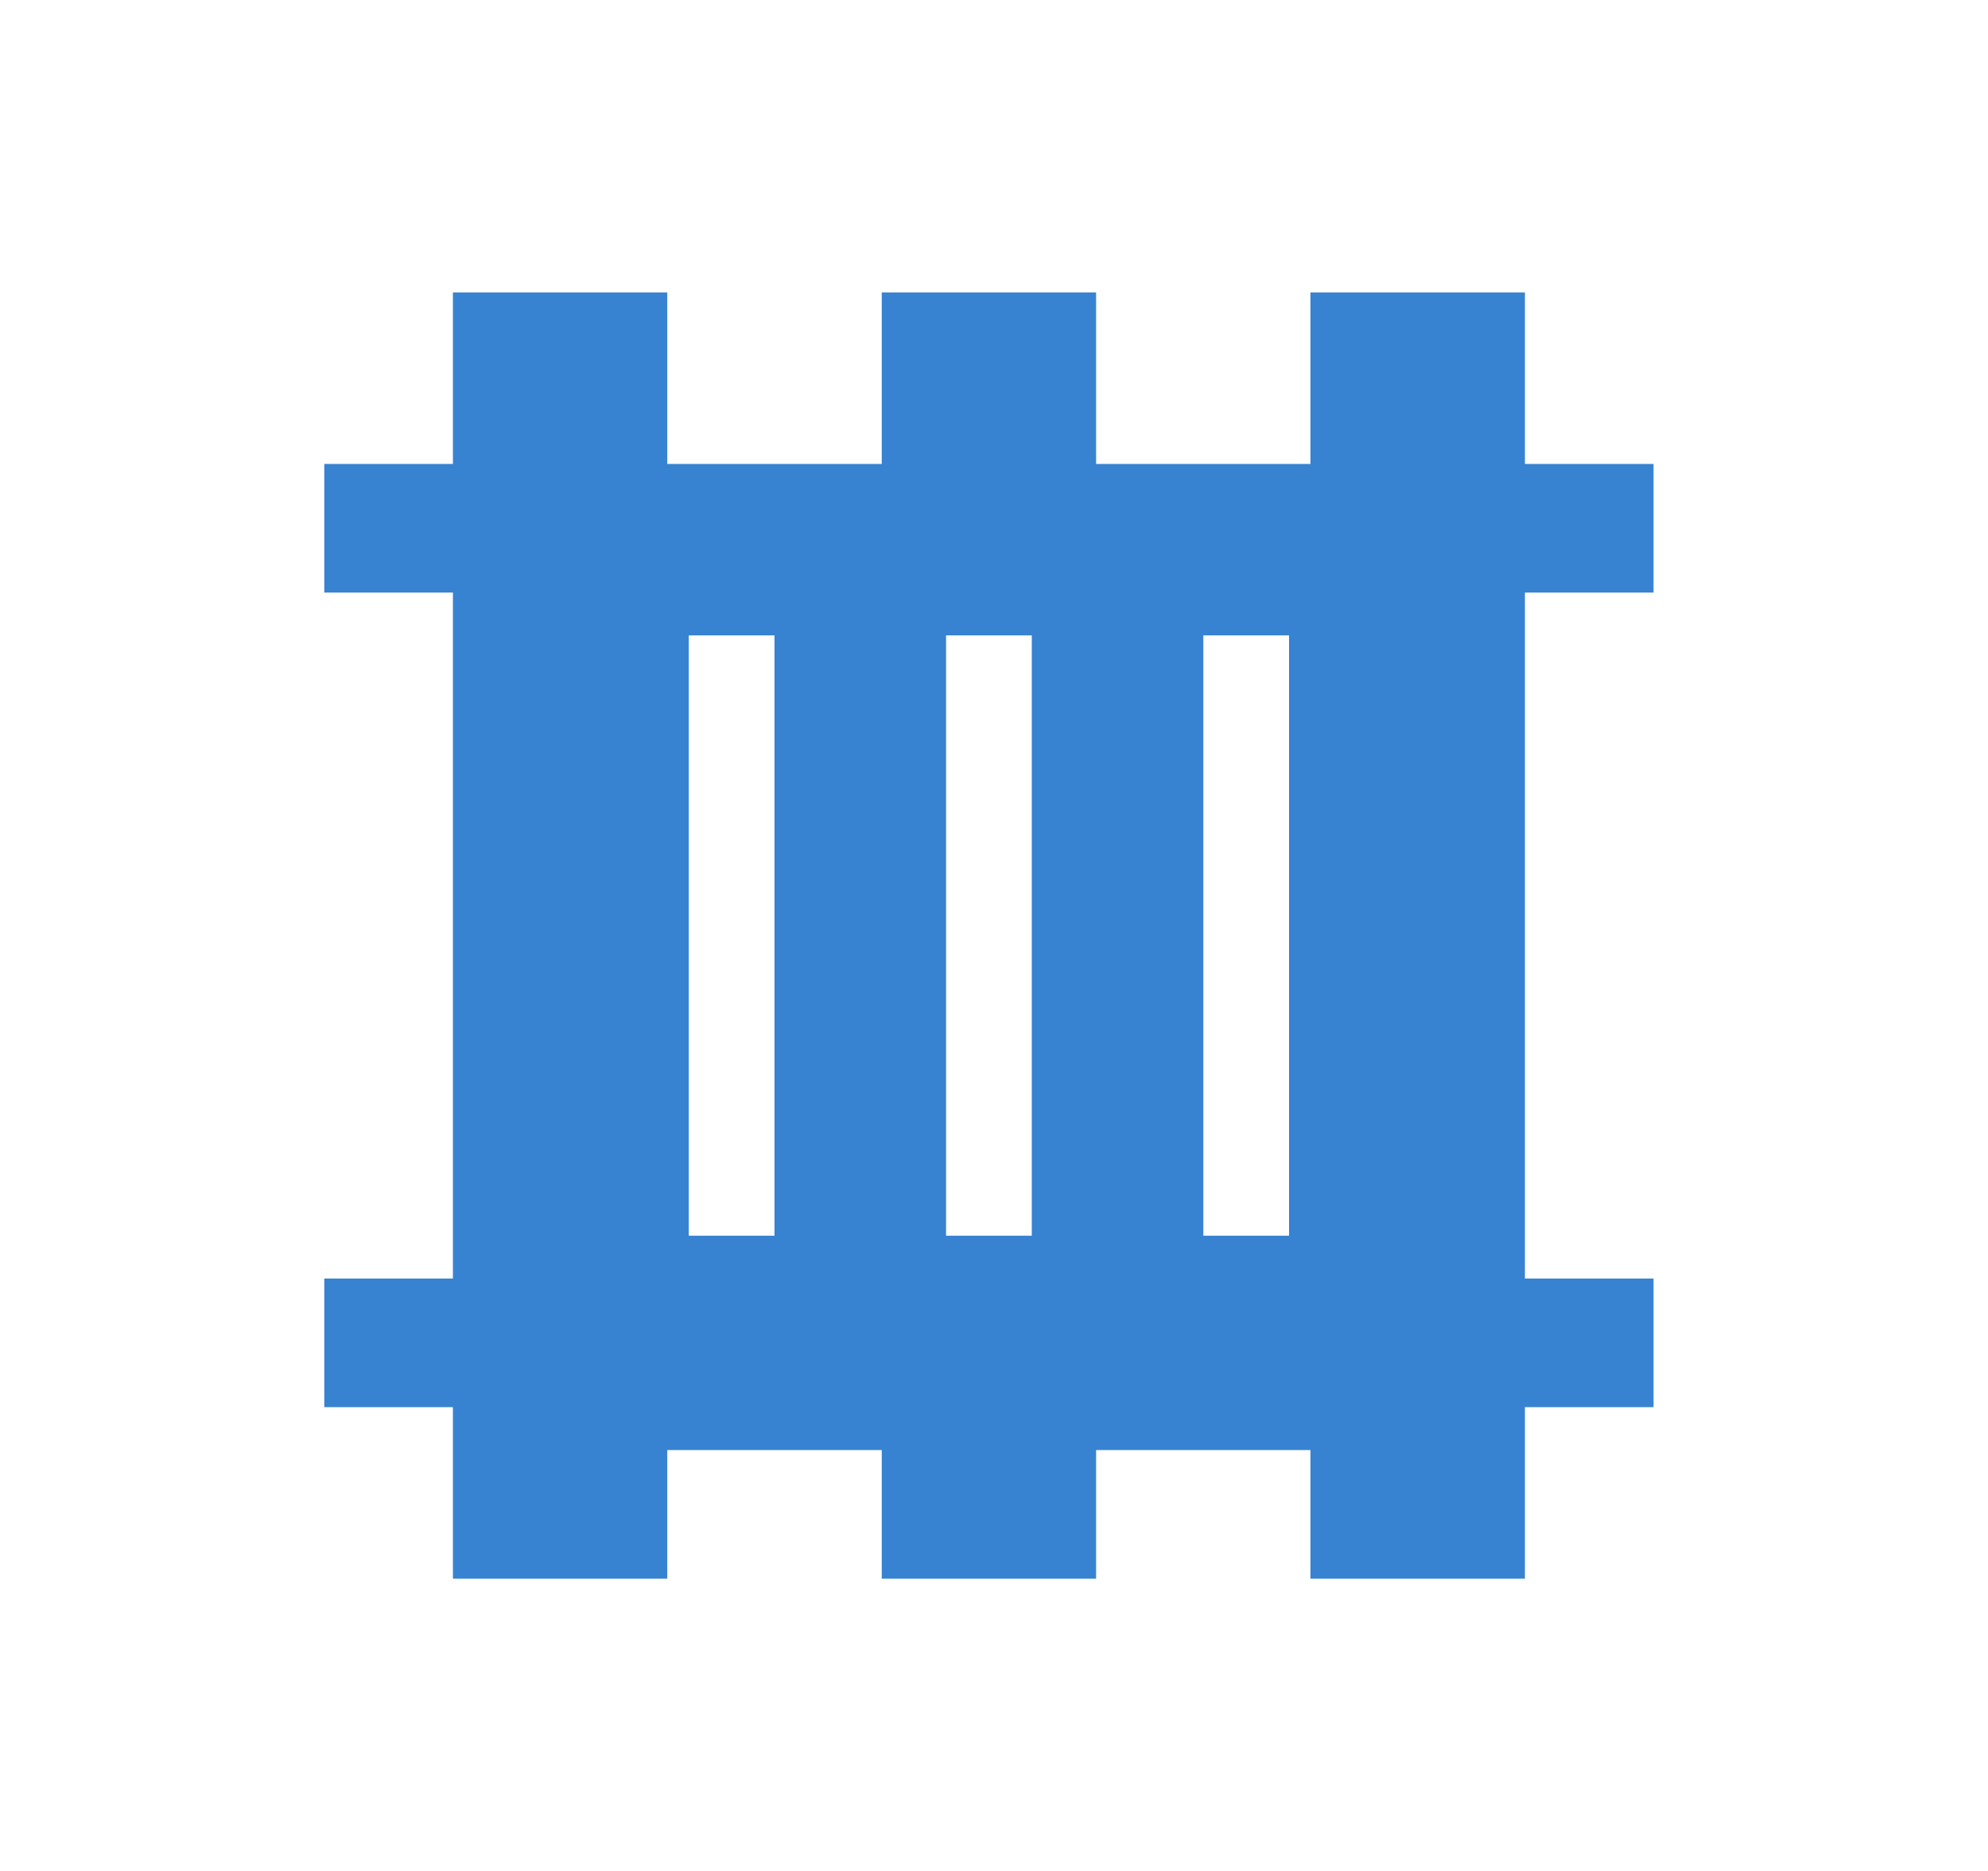 <?xml version="1.0" standalone="no"?><!DOCTYPE svg PUBLIC "-//W3C//DTD SVG 1.1//EN" "http://www.w3.org/Graphics/SVG/1.1/DTD/svg11.dtd"><svg class="icon" width="64px" height="60.24px" viewBox="0 0 1088 1024" version="1.1" xmlns="http://www.w3.org/2000/svg"><path fill="#3783d1" d="M365.184 160v93.888H482.56V160h117.312v93.888h117.312V160h117.376v704h-117.376v-70.4H599.872v70.4H482.56v-70.4H365.184v70.4H247.872v-704h117.312z m58.688 187.712H376.96v328.576h46.912V347.712z m140.8 0H517.76v328.576h46.912V347.712z m140.8 0h-46.912v328.576h46.912V347.712z"  /><path fill="#3783d1" d="M177.472 253.888h117.312v70.4H177.472zM177.472 699.712h117.312v70.4H177.472zM811.072 253.888h93.888v70.4h-93.888zM811.072 699.712h93.888v70.4h-93.888z"  /></svg>